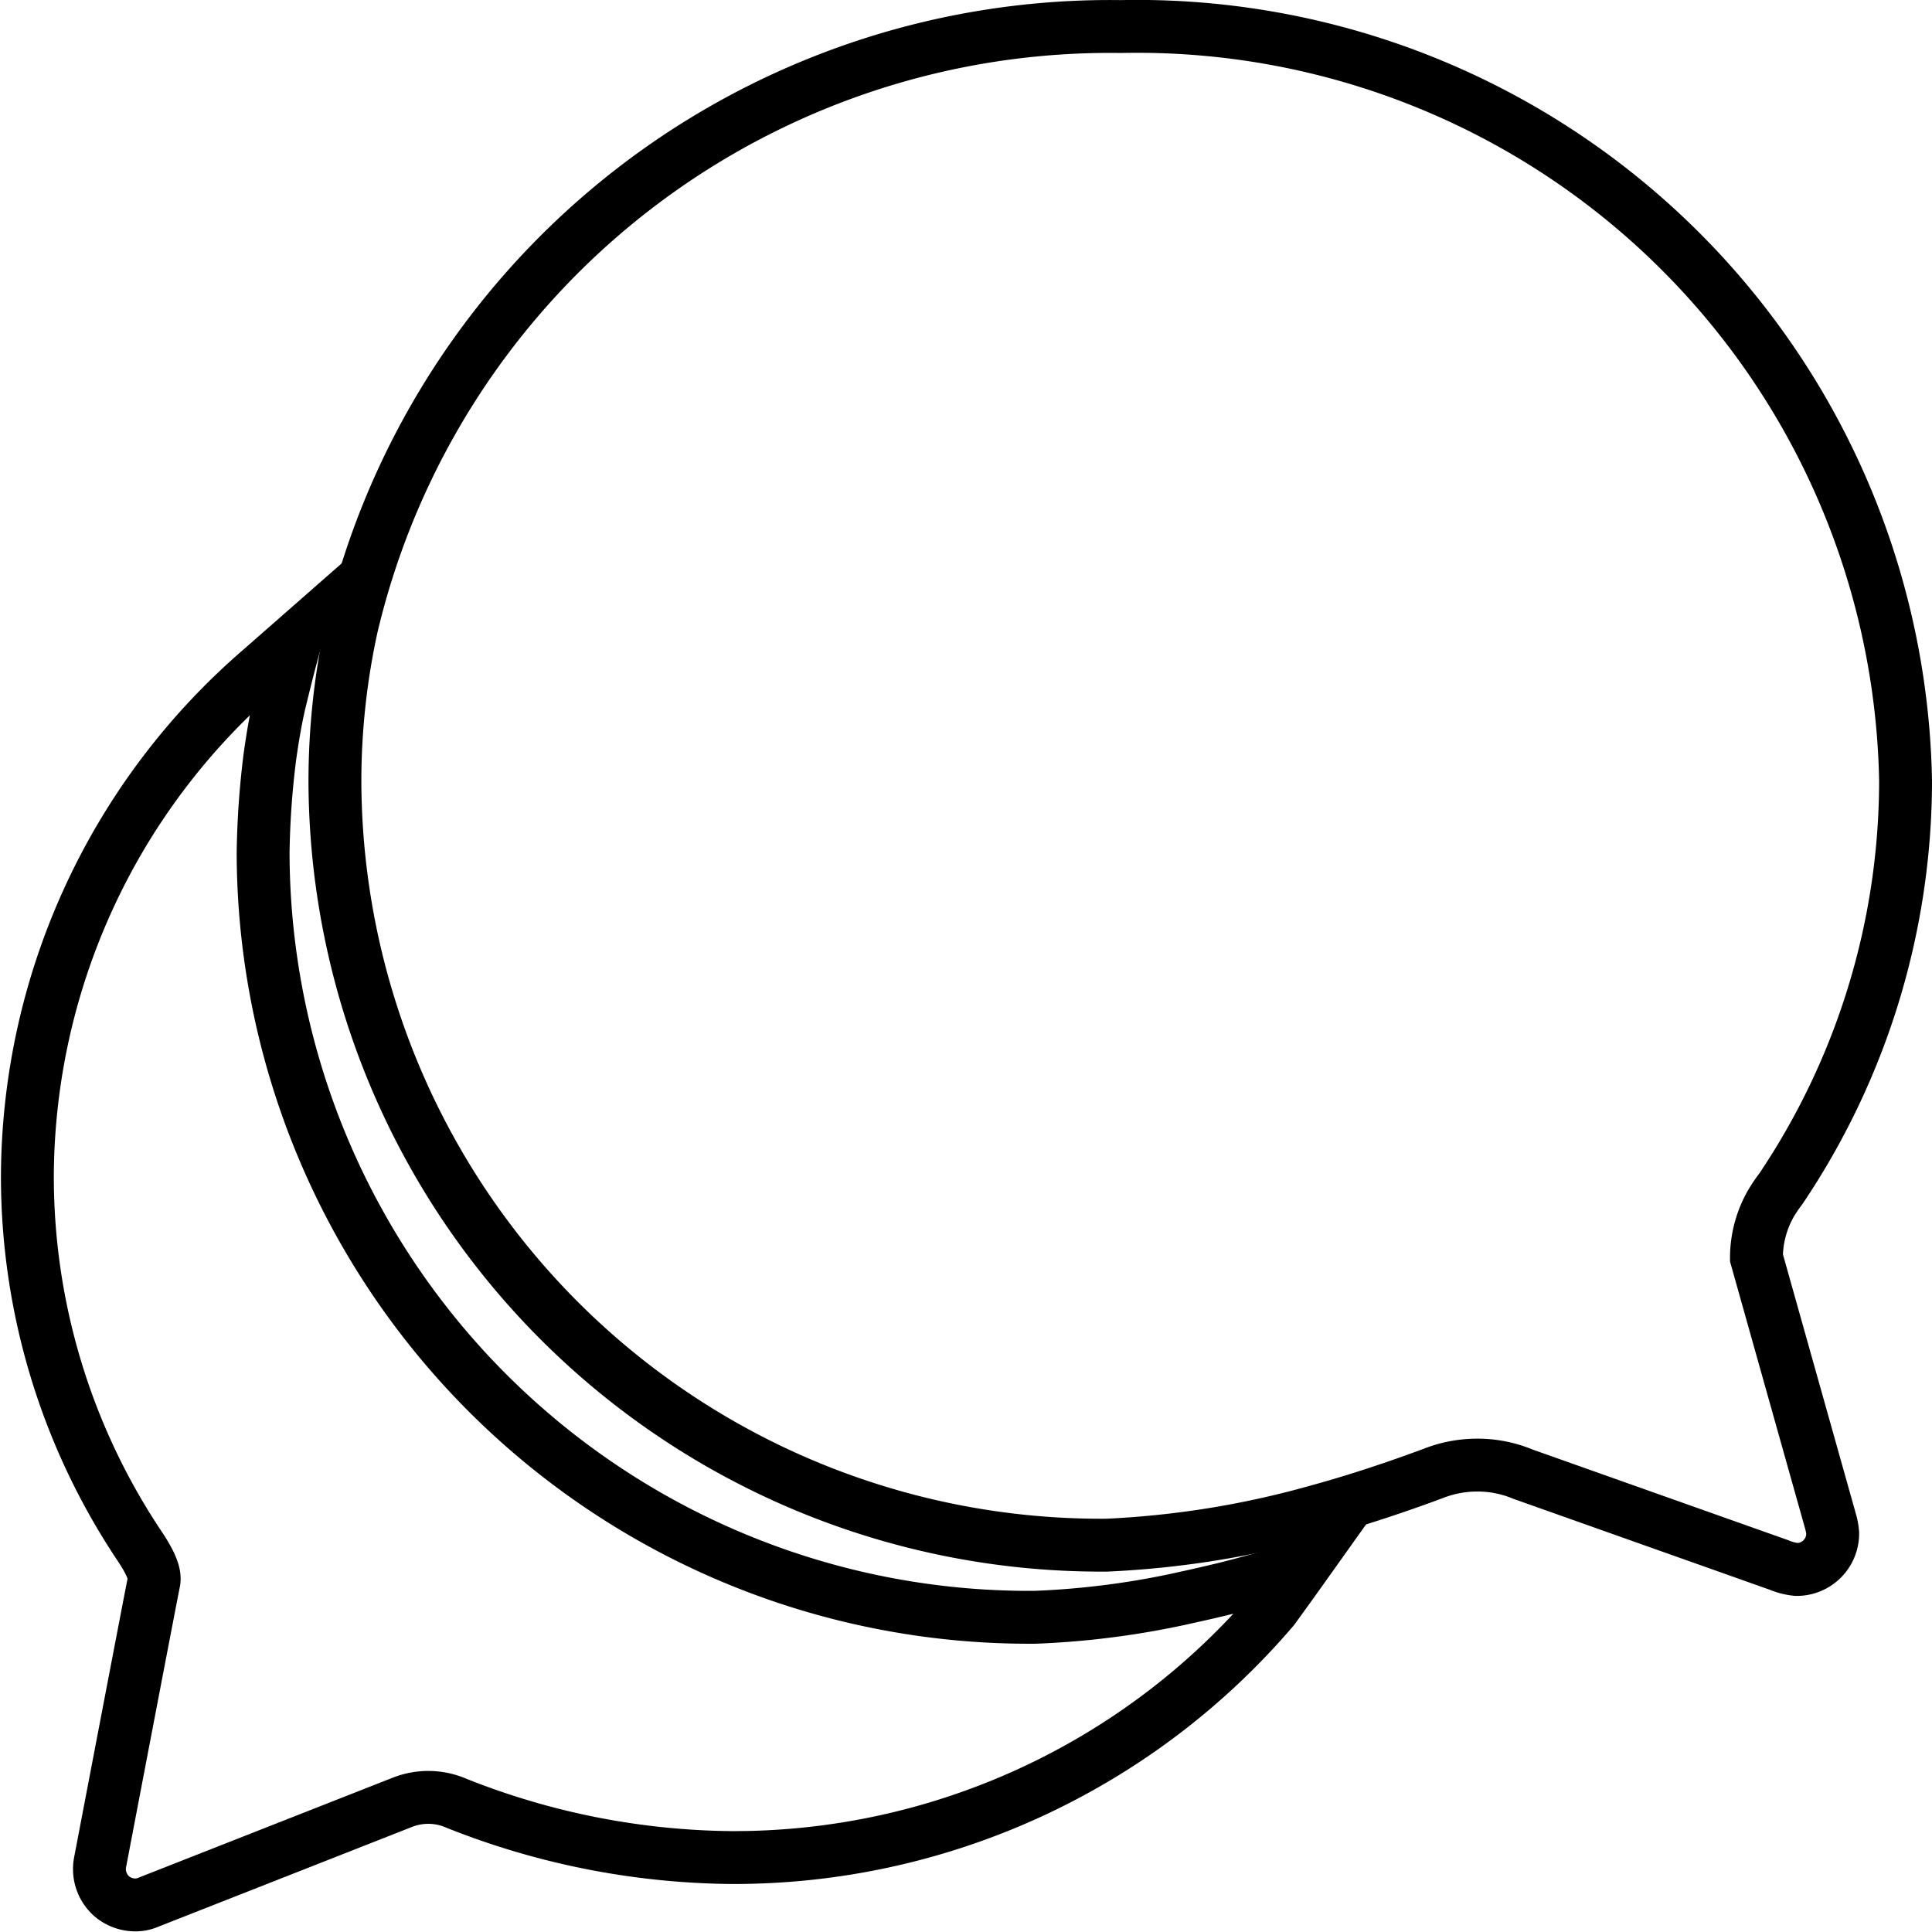 <svg xmlns="http://www.w3.org/2000/svg" width="18.269" height="18.269" viewBox="0 0 18.269 18.269">
  <g id="Icon_ionic-ios-chatbubbles" data-name="Icon ionic-ios-chatbubbles" transform="translate(0.25 0.25)">
    <path id="Path_10" data-name="Path 10" d="M21.619,15.019a1.035,1.035,0,0,1,.141-.521,1.439,1.439,0,0,1,.09-.132,6.921,6.921,0,0,0,1.179-3.857,7.266,7.266,0,0,0-7.419-7.133A7.368,7.368,0,0,0,8.335,9.052a6.864,6.864,0,0,0-.158,1.461,7.245,7.245,0,0,0,7.3,7.223,8.8,8.8,0,0,0,2.016-.329c.483-.132.961-.308,1.085-.355a1.129,1.129,0,0,1,.4-.073,1.11,1.11,0,0,1,.431.085l2.422.859a.578.578,0,0,0,.167.043.34.34,0,0,0,.342-.342.549.549,0,0,0-.021-.115Z" transform="translate(-5.26 -3.375)" fill="none" stroke="#000" stroke-width="0.5"/>
    <path id="Path_11" data-name="Path 11" d="M14.929,21.829c-.154.043-.35.09-.564.137a7.883,7.883,0,0,1-1.452.192,7.245,7.245,0,0,1-7.3-7.223,8.075,8.075,0,0,1,.064-.914c.026-.184.056-.367.1-.547s.094-.384.149-.572l-.342.3a6.356,6.356,0,0,0-2.2,4.78,6.286,6.286,0,0,0,1.059,3.5c.1.149.154.265.137.342s-.508,2.648-.508,2.648a.343.343,0,0,0,.115.329.348.348,0,0,0,.218.077.306.306,0,0,0,.124-.026l2.4-.944a.667.667,0,0,1,.513.009,7.189,7.189,0,0,0,2.593.513,6.708,6.708,0,0,0,5.13-2.353s.137-.188.295-.41C15.288,21.727,15.108,21.782,14.929,21.829Z" transform="translate(-3.375 -7.115)" fill="none" stroke="#000" stroke-width="0.5"/>
  </g>
</svg>
